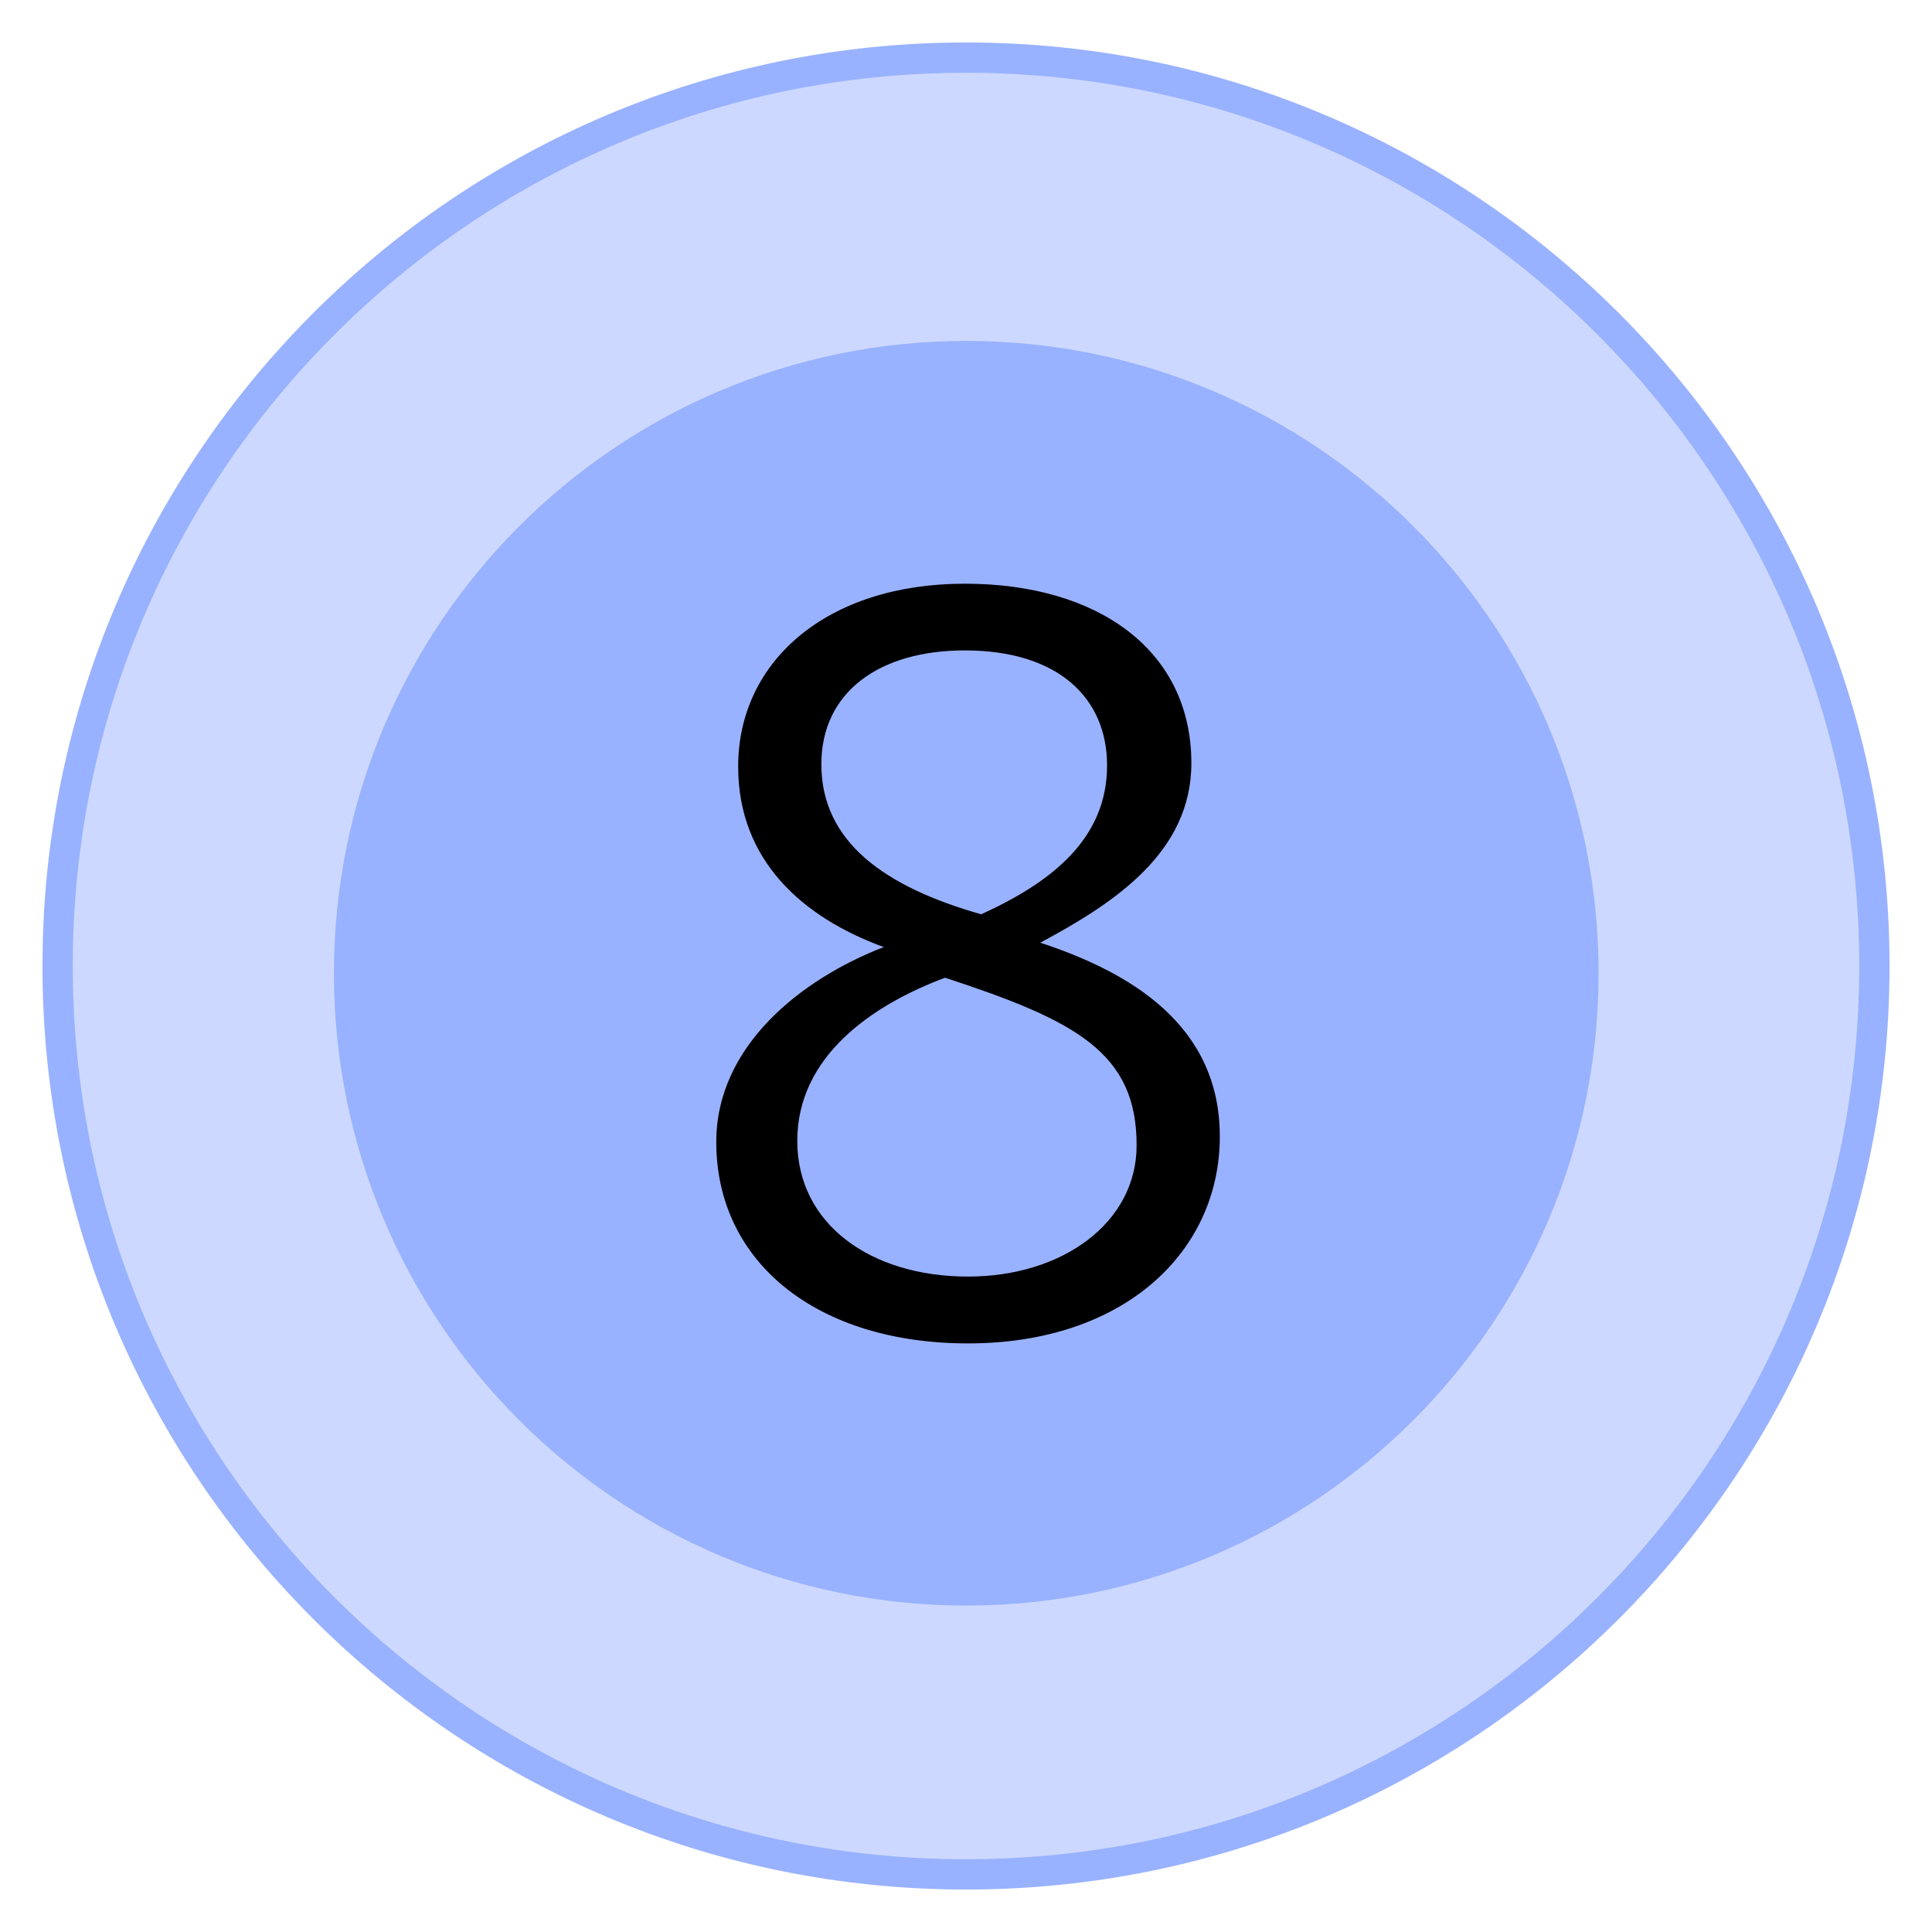 <svg xmlns="http://www.w3.org/2000/svg" xmlns:xlink="http://www.w3.org/1999/xlink" version="1.1" width="33.533" height="33.533" viewBox="0.204 0.233 33.533 33.533">
  <!-- Exported by Scratch - http://scratch.mit.edu/ -->
  <g id="ID0.2200355175882578">
    <path id="ID0.6319170827046037" fill="#CCD8FF" stroke="#99B2FF" stroke-width="0.526" d="M 16.971 1.233 C 21.321 1.233 25.262 3 28.116 5.854 C 30.971 8.708 32.737 12.65 32.737 17 C 32.737 21.35 30.971 25.291 28.116 28.145 C 25.262 31 21.321 32.766 16.971 32.766 C 12.621 32.766 8.679 31 5.825 28.145 C 2.971 25.291 1.204 21.35 1.204 17 C 1.204 12.65 2.971 8.708 5.825 5.854 C 8.679 3 12.621 1.233 16.971 1.233 Z "/>
    <path id="ID0.7118545458652079" fill="#99B2FF" stroke="#99B2FF" stroke-width="2" d="M 16.975 7.15 C 19.727 7.15 22.221 8.268 24.027 10.073 C 25.832 11.879 26.95 14.373 26.95 17.125 C 26.95 19.877 25.832 22.371 24.027 24.177 C 22.221 25.982 19.727 27.1 16.975 27.1 C 14.223 27.1 11.729 25.982 9.923 24.177 C 8.118 22.371 7 19.877 7 17.125 C 7 14.373 8.118 11.879 9.923 10.073 C 11.729 8.268 14.223 7.15 16.975 7.15 Z "/>
  </g>
  <path id="ID0.8409804385155439" fill="#000000" opacity="1" d="M 17.006 23.55 C 19.723 23.55 21.376 21.953 21.376 19.959 C 21.376 18.02 19.818 17.108 18.26 16.595 C 19.533 15.912 20.882 15.037 20.882 13.479 C 20.882 11.522 19.267 10.364 16.949 10.364 C 14.555 10.364 13.016 11.712 13.016 13.537 C 13.016 15.171 14.137 16.158 15.543 16.671 C 14.118 17.222 12.636 18.382 12.636 20.054 C 12.636 22.143 14.384 23.55 17.006 23.55 Z M 17.006 22.39 C 15.315 22.39 14.042 21.479 14.042 20.035 C 14.042 18.571 15.334 17.679 16.607 17.203 C 18.868 17.944 19.932 18.496 19.932 20.11 C 19.932 21.459 18.64 22.39 17.006 22.39 Z M 17.234 16.102 C 15.562 15.627 14.46 14.847 14.46 13.498 C 14.46 12.244 15.467 11.522 16.949 11.522 C 18.583 11.522 19.419 12.358 19.419 13.518 C 19.419 14.772 18.488 15.532 17.234 16.102 Z " stroke-width="1"/>
</svg>